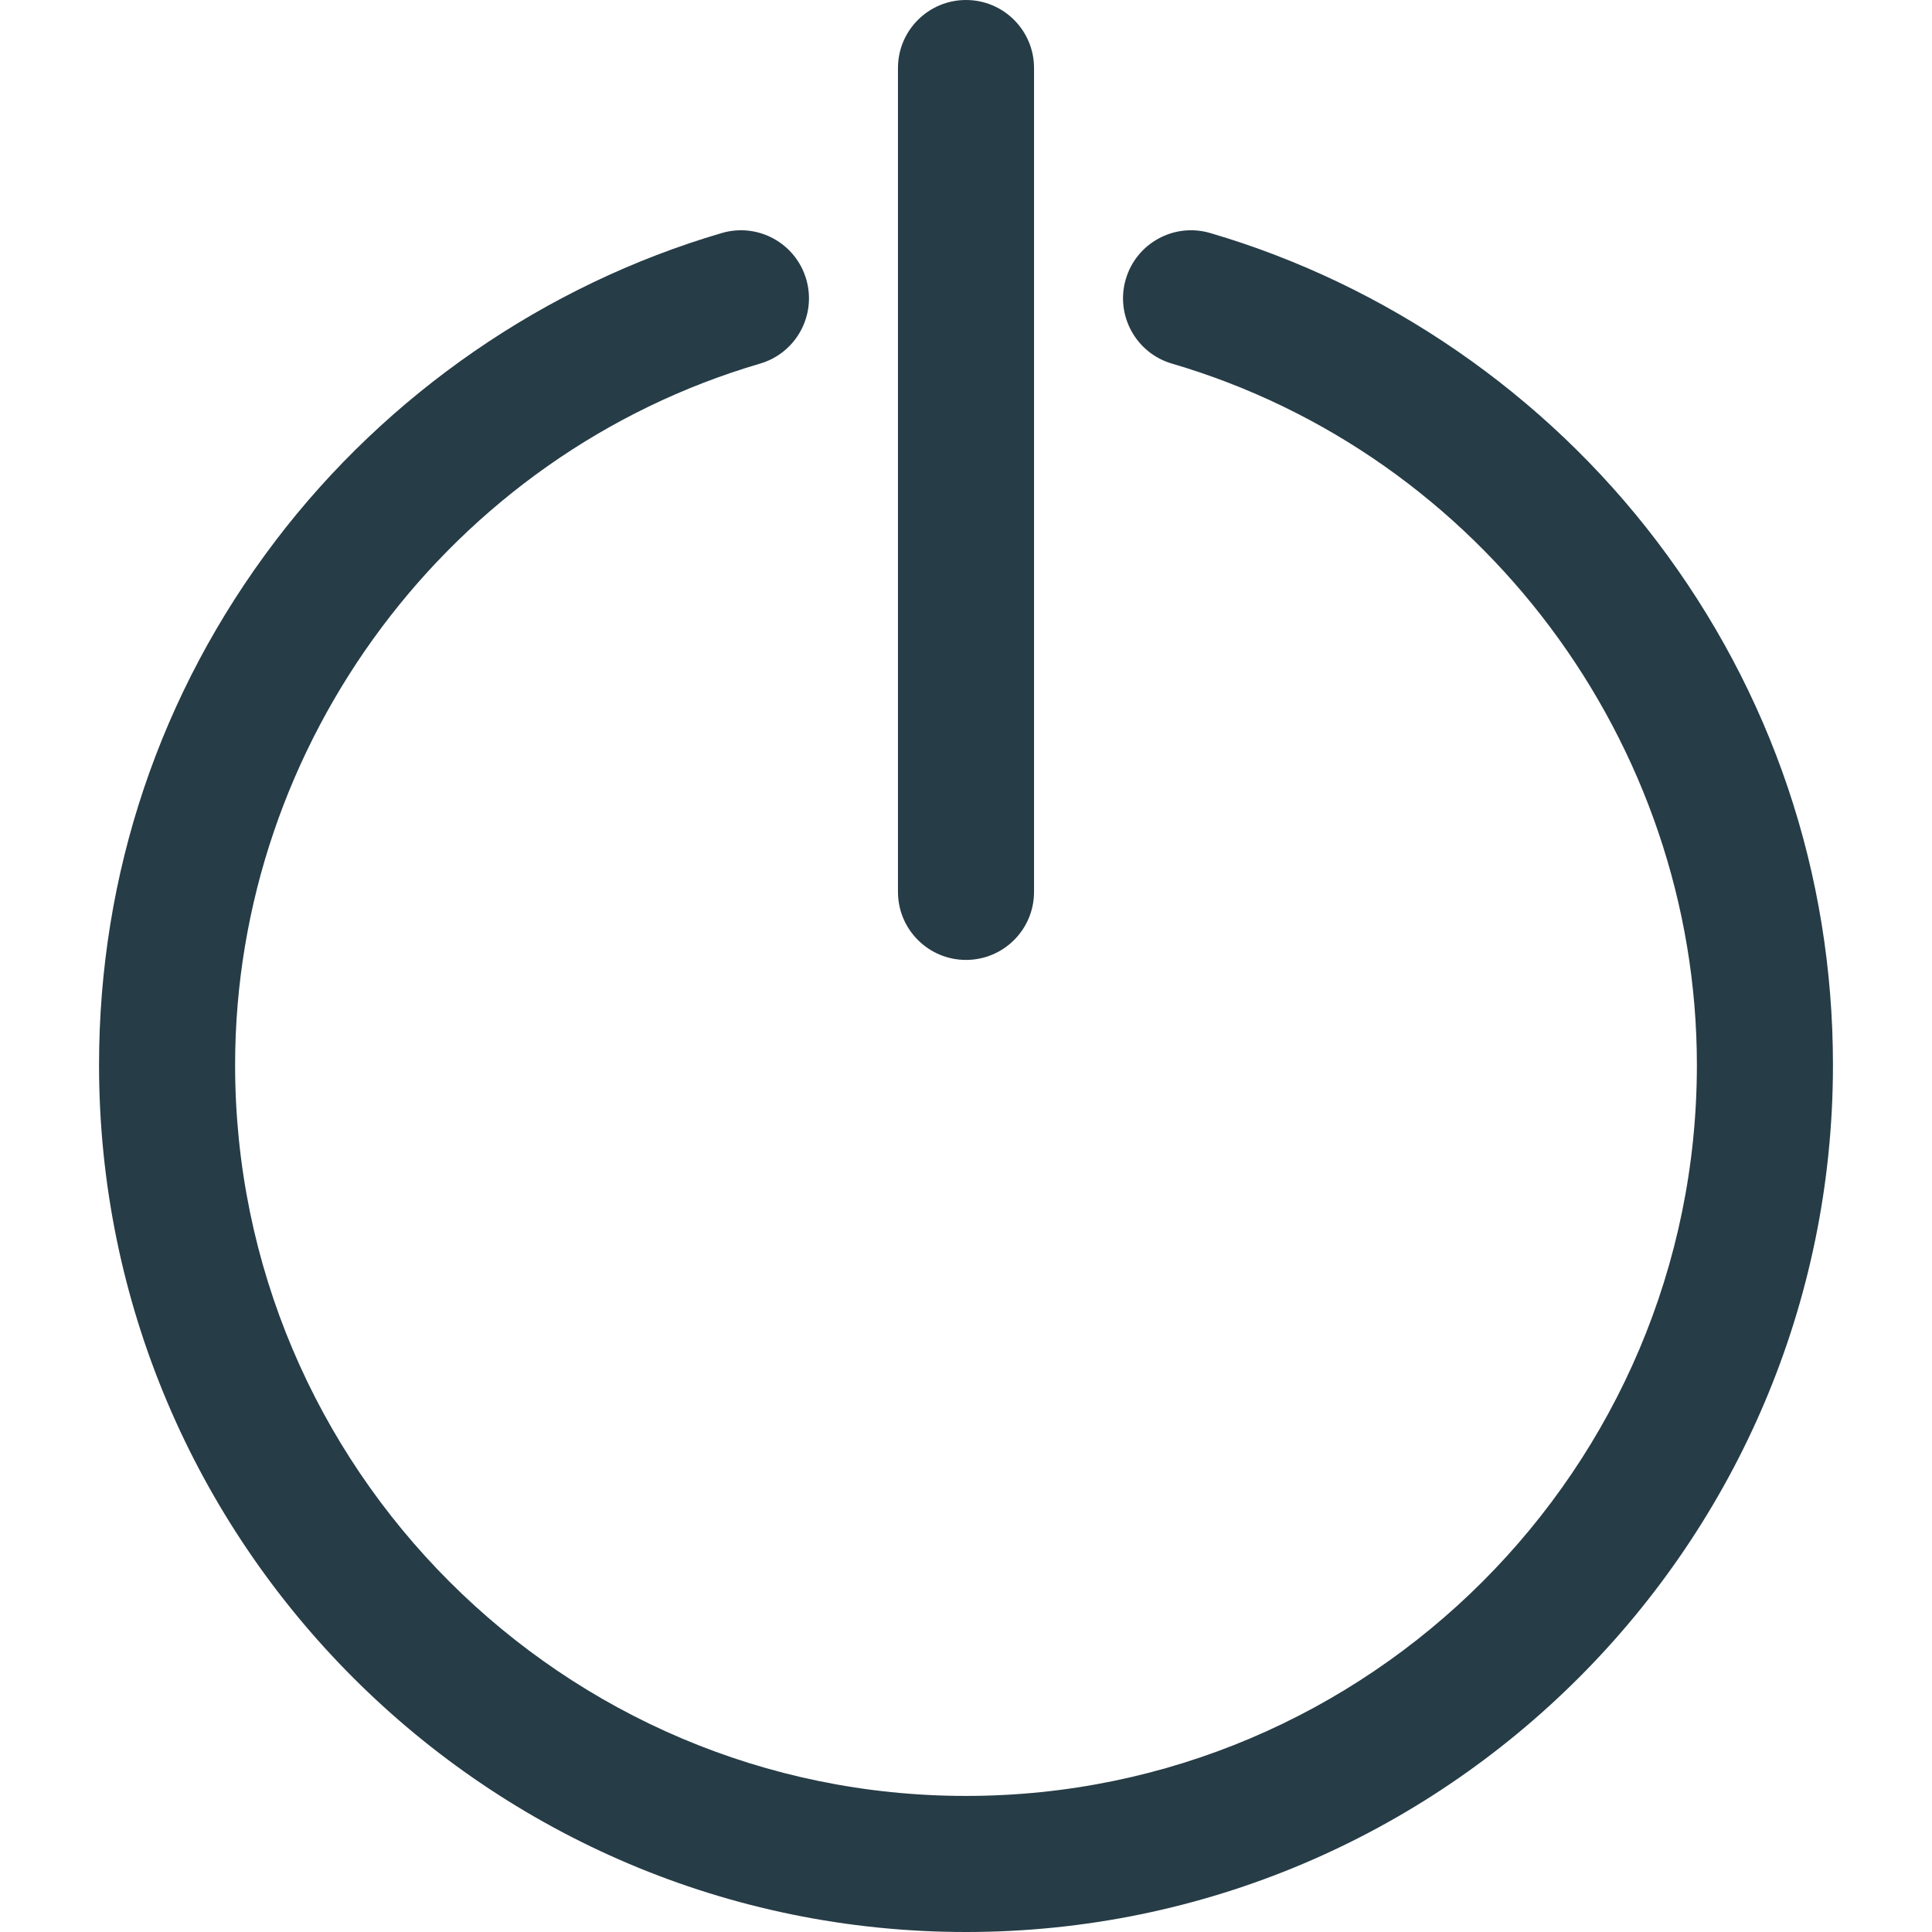 <?xml version="1.0" encoding="iso-8859-1"?>
<!-- Generator: Adobe Illustrator 16.0.0, SVG Export Plug-In . SVG Version: 6.00 Build 0)  -->
<!DOCTYPE svg PUBLIC "-//W3C//DTD SVG 1.1//EN" "http://www.w3.org/Graphics/SVG/1.1/DTD/svg11.dtd">
<svg xmlns="http://www.w3.org/2000/svg" xmlns:xlink="http://www.w3.org/1999/xlink" version="1.1" id="Capa_1" x="0px" y="0px" width="512px" height="512px" viewBox="0 0 354.965 354.965" style="enable-background:new 0 0 354.965 354.965;" xml:space="preserve">
<g>
	<g>
		<g>
			<path d="M177.483,176.365c-6.903,0-12.5-5.597-12.5-12.5V12.5c0-6.903,5.597-12.5,12.5-12.5c6.903,0,12.5,5.597,12.5,12.5     v151.365C189.983,170.768,184.387,176.365,177.483,176.365z" fill="#263c46"/>
		</g>
		<g>
			<path d="M177.483,354.965c-87.831,0-159.286-71.456-159.286-159.285c0-35.124,11.209-68.431,32.417-96.32     c20.515-26.979,49.637-47.061,82-56.545c6.625-1.949,13.569,1.855,15.511,8.479c1.941,6.625-1.855,13.569-8.48,15.511     C82.857,83.449,43.196,136.443,43.196,195.68c0,74.045,60.24,134.285,134.286,134.285c74.045,0,134.286-60.24,134.286-134.285     c0-59.237-39.661-112.231-96.449-128.875c-6.625-1.941-10.421-8.886-8.479-15.511c1.94-6.625,8.885-10.426,15.511-8.479     c32.364,9.484,61.484,29.566,82,56.545c21.208,27.89,32.417,61.196,32.417,96.32C336.77,283.509,265.314,354.965,177.483,354.965     z" fill="#263c46"/>
		</g>
	</g>
</g>
<g>
</g>
<g>
</g>
<g>
</g>
<g>
</g>
<g>
</g>
<g>
</g>
<g>
</g>
<g>
</g>
<g>
</g>
<g>
</g>
<g>
</g>
<g>
</g>
<g>
</g>
<g>
</g>
<g>
</g>
</svg>
